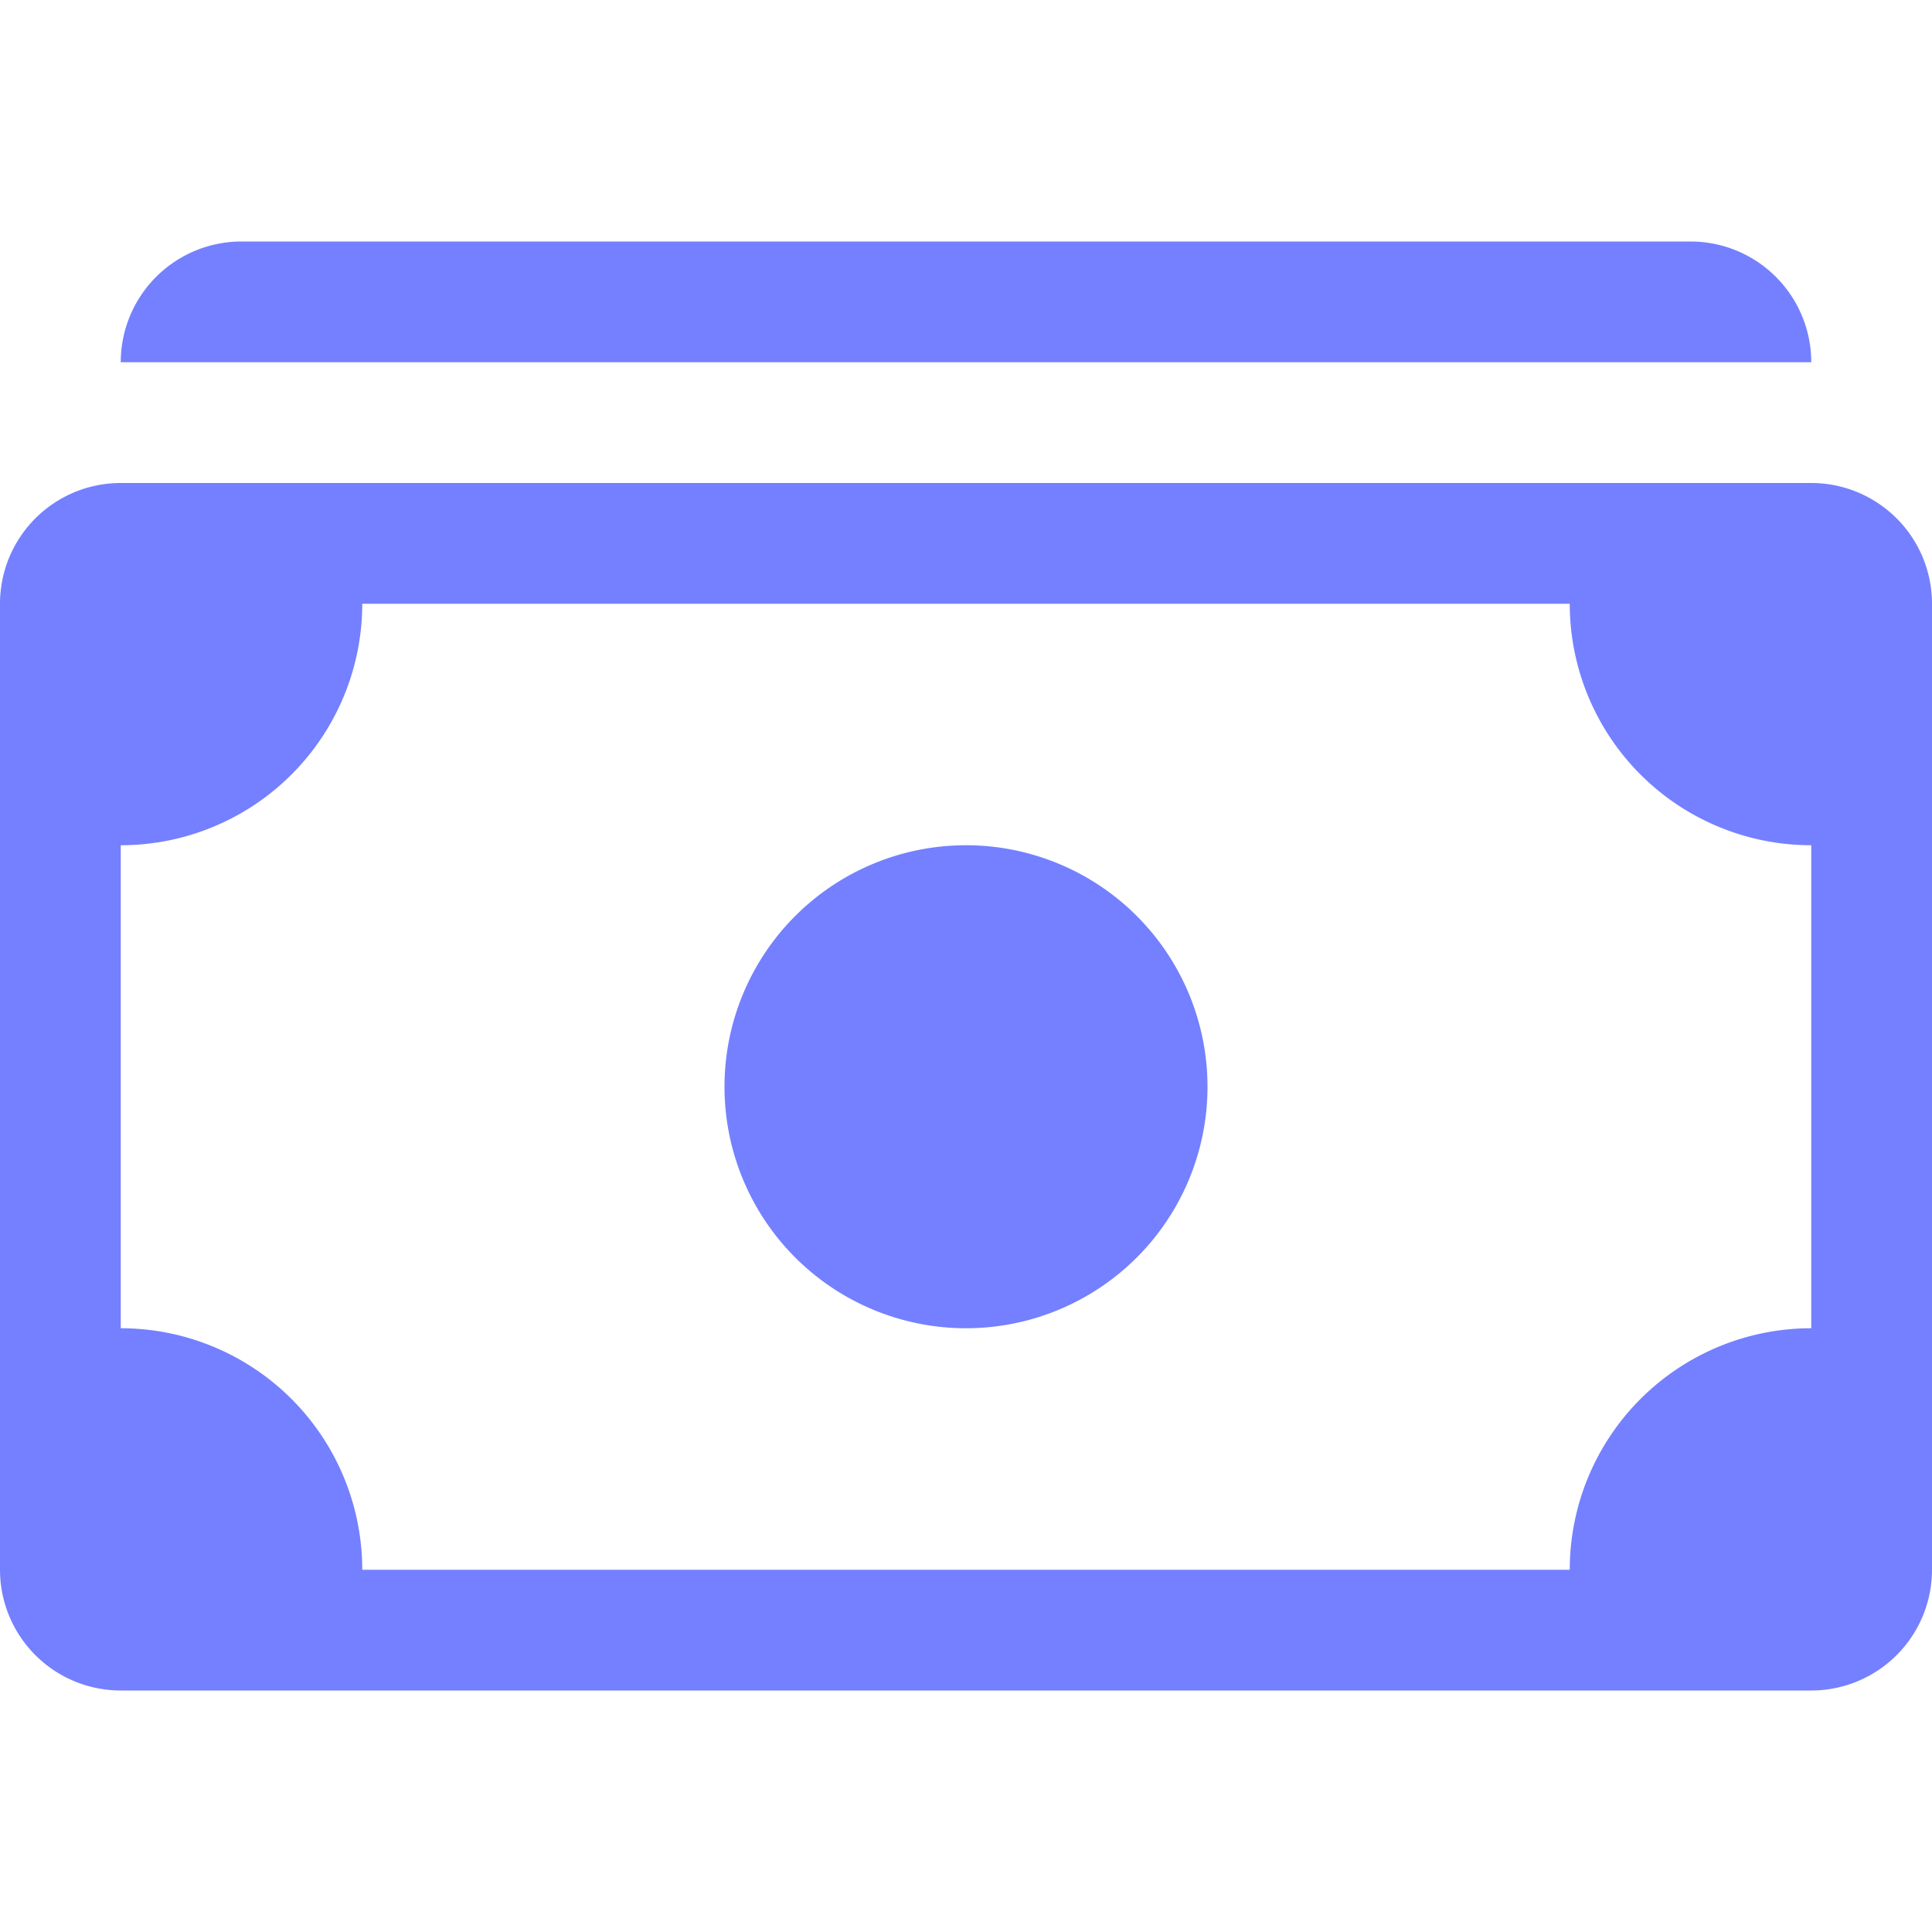 <svg xmlns="http://www.w3.org/2000/svg" width="16" height="16" fill="#7480ff" class="bi bi-cash-stack" viewBox="0 0 16 16">
  <path d="M1 3a1 1 0 0 1 1-1h12a1 1 0 0 1 1 1zm7 8a2 2 0 1 0 0-4 2 2 0 0 0 0 4"/>
  <path d="M0 5a1 1 0 0 1 1-1h14a1 1 0 0 1 1 1v8a1 1 0 0 1-1 1H1a1 1 0 0 1-1-1zm3 0a2 2 0 0 1-2 2v4a2 2 0 0 1 2 2h10a2 2 0 0 1 2-2V7a2 2 0 0 1-2-2z"/>
</svg>